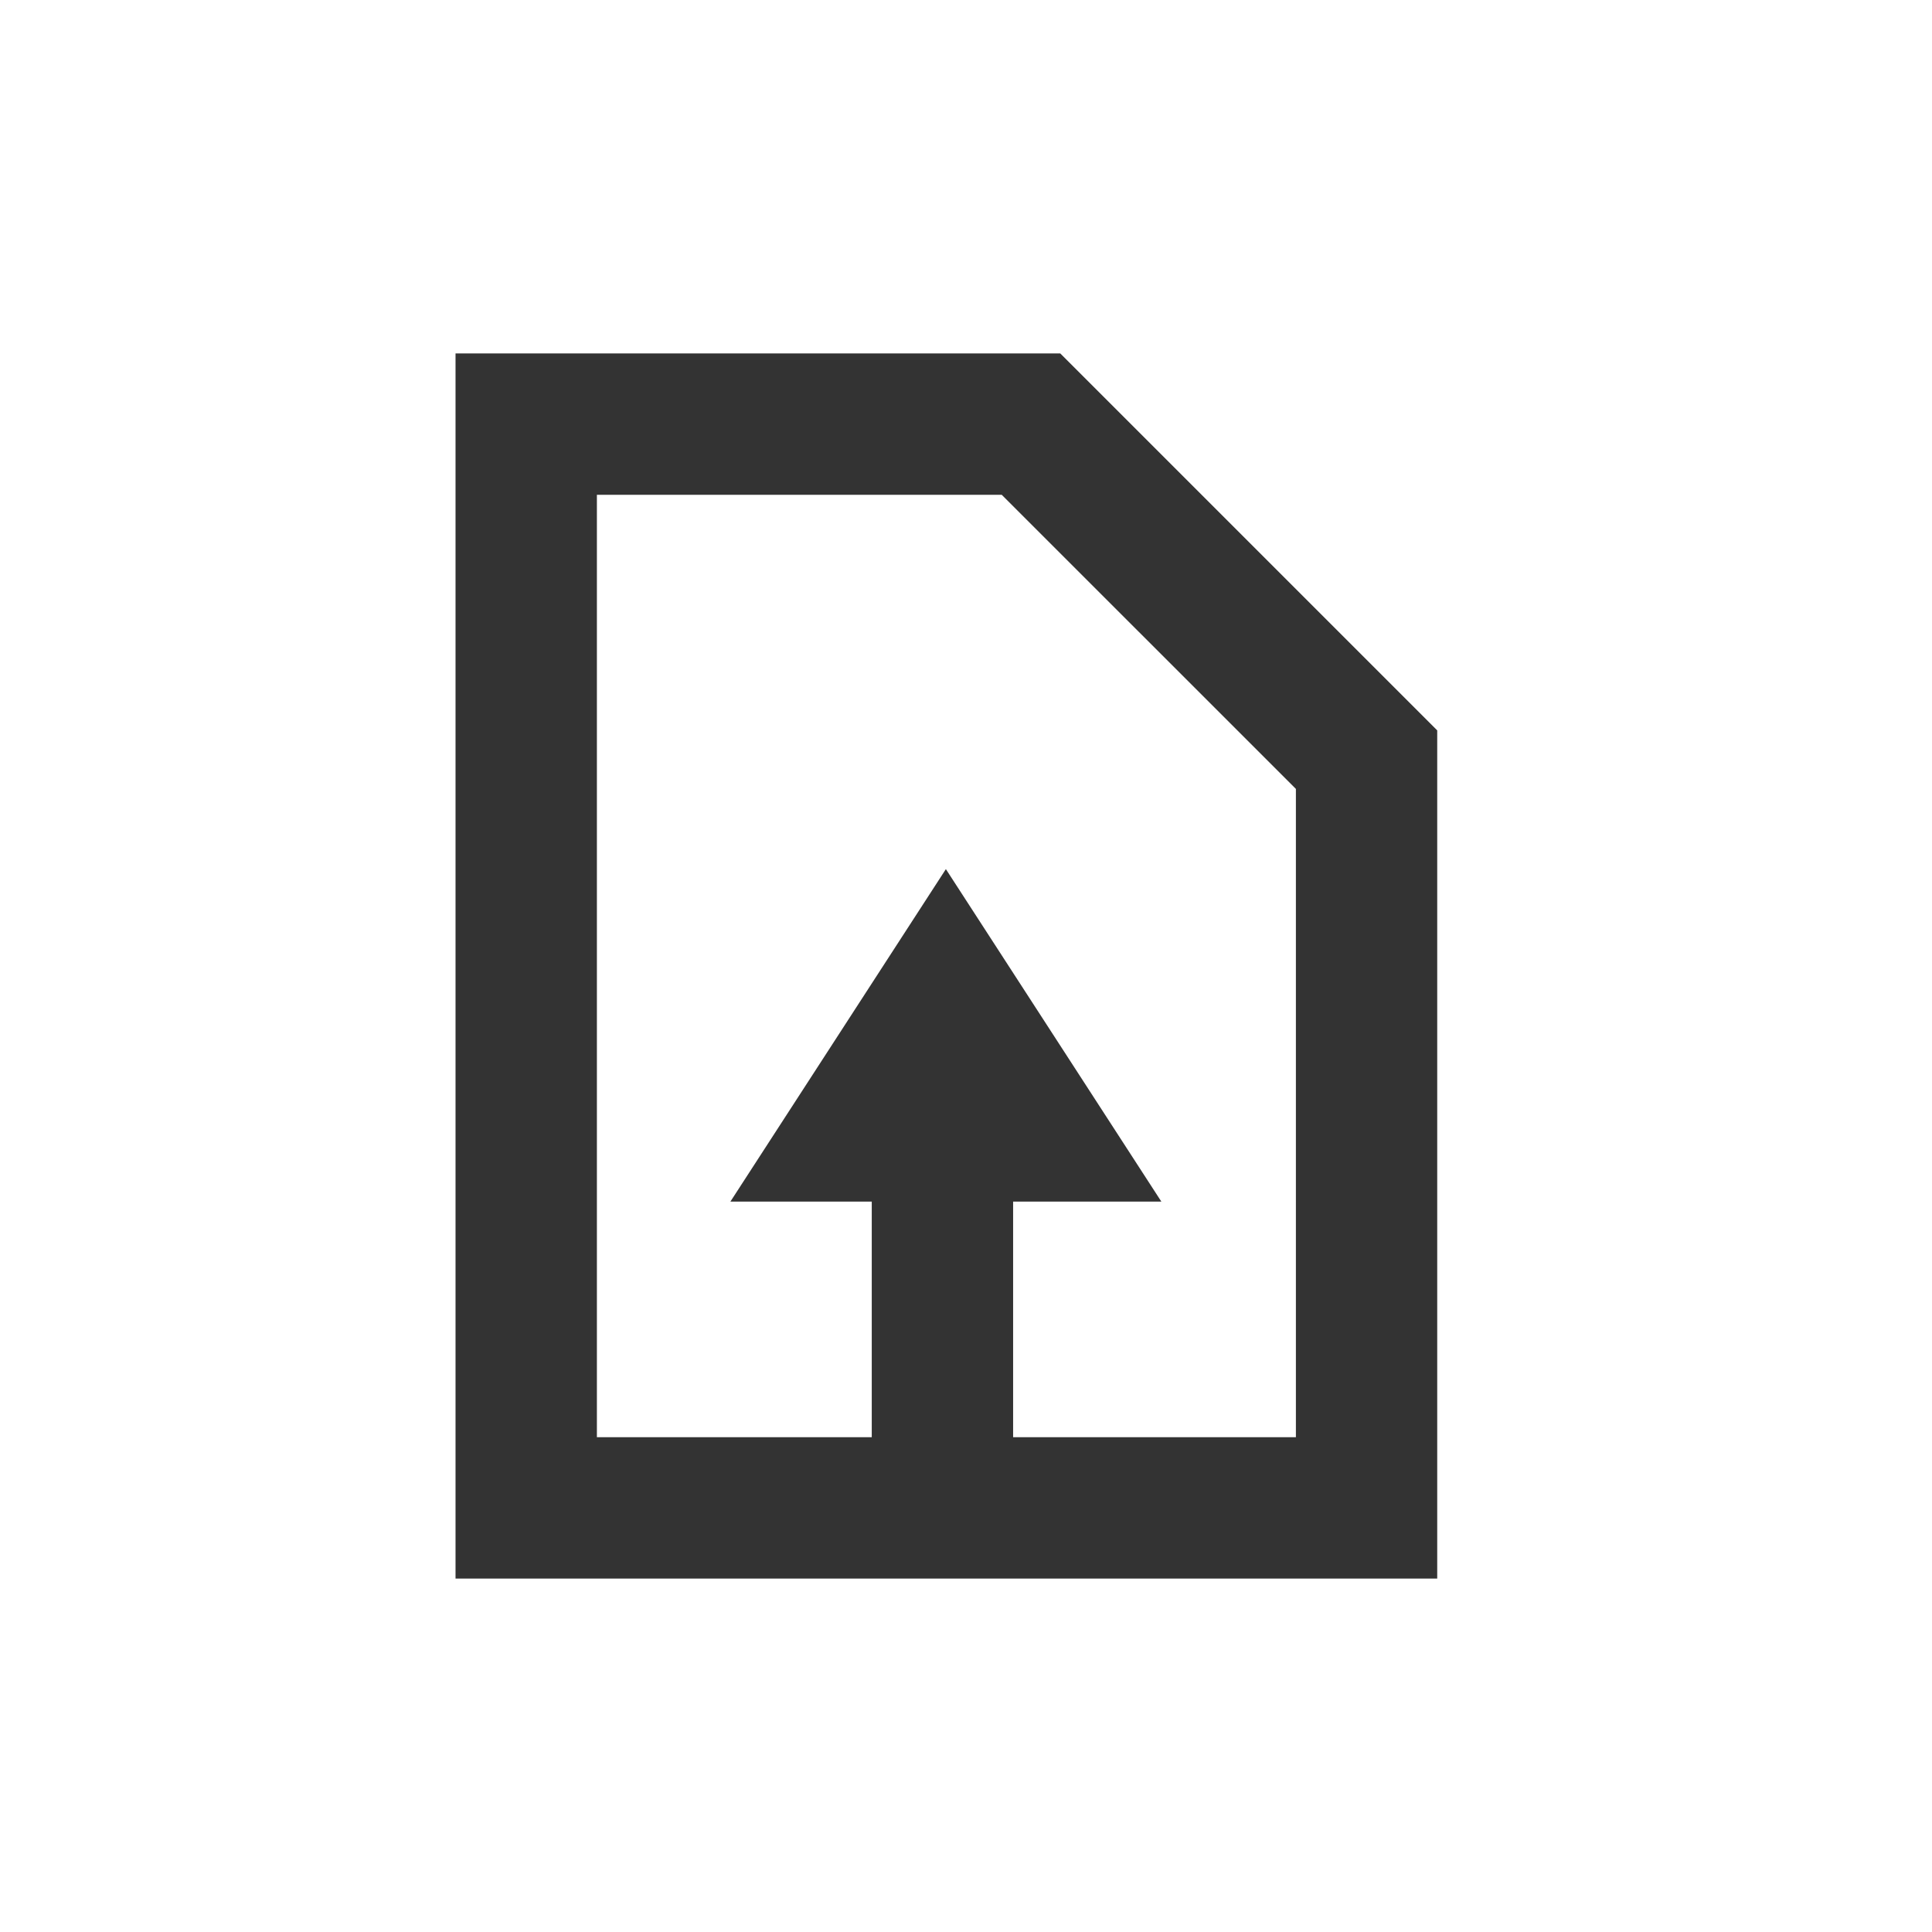 <?xml version="1.0" encoding="utf-8"?>
<!-- Generator: Adobe Illustrator 14.0.0, SVG Export Plug-In . SVG Version: 6.00 Build 43363)  -->
<!DOCTYPE svg PUBLIC "-//W3C//DTD SVG 1.1 Tiny//EN" "http://www.w3.org/Graphics/SVG/1.1/DTD/svg11-tiny.dtd">
<svg version="1.1" baseProfile="tiny" id="Layer_1" xmlns="http://www.w3.org/2000/svg" xmlns:xlink="http://www.w3.org/1999/xlink"
	 x="0px" y="0px" width="41px" height="41px" viewBox="0 0 41 41" xml:space="preserve">
<path fill="#333333" d="M22.5,7.5H9.667v26H30.5v-18L22.5,7.5z M27.5,30.5h-6v-5h3.146l-4.573-7.056L15.5,25.5h3v5h-5.833v-20h8.591
	l6.243,6.242V30.5z"/>
</svg>
